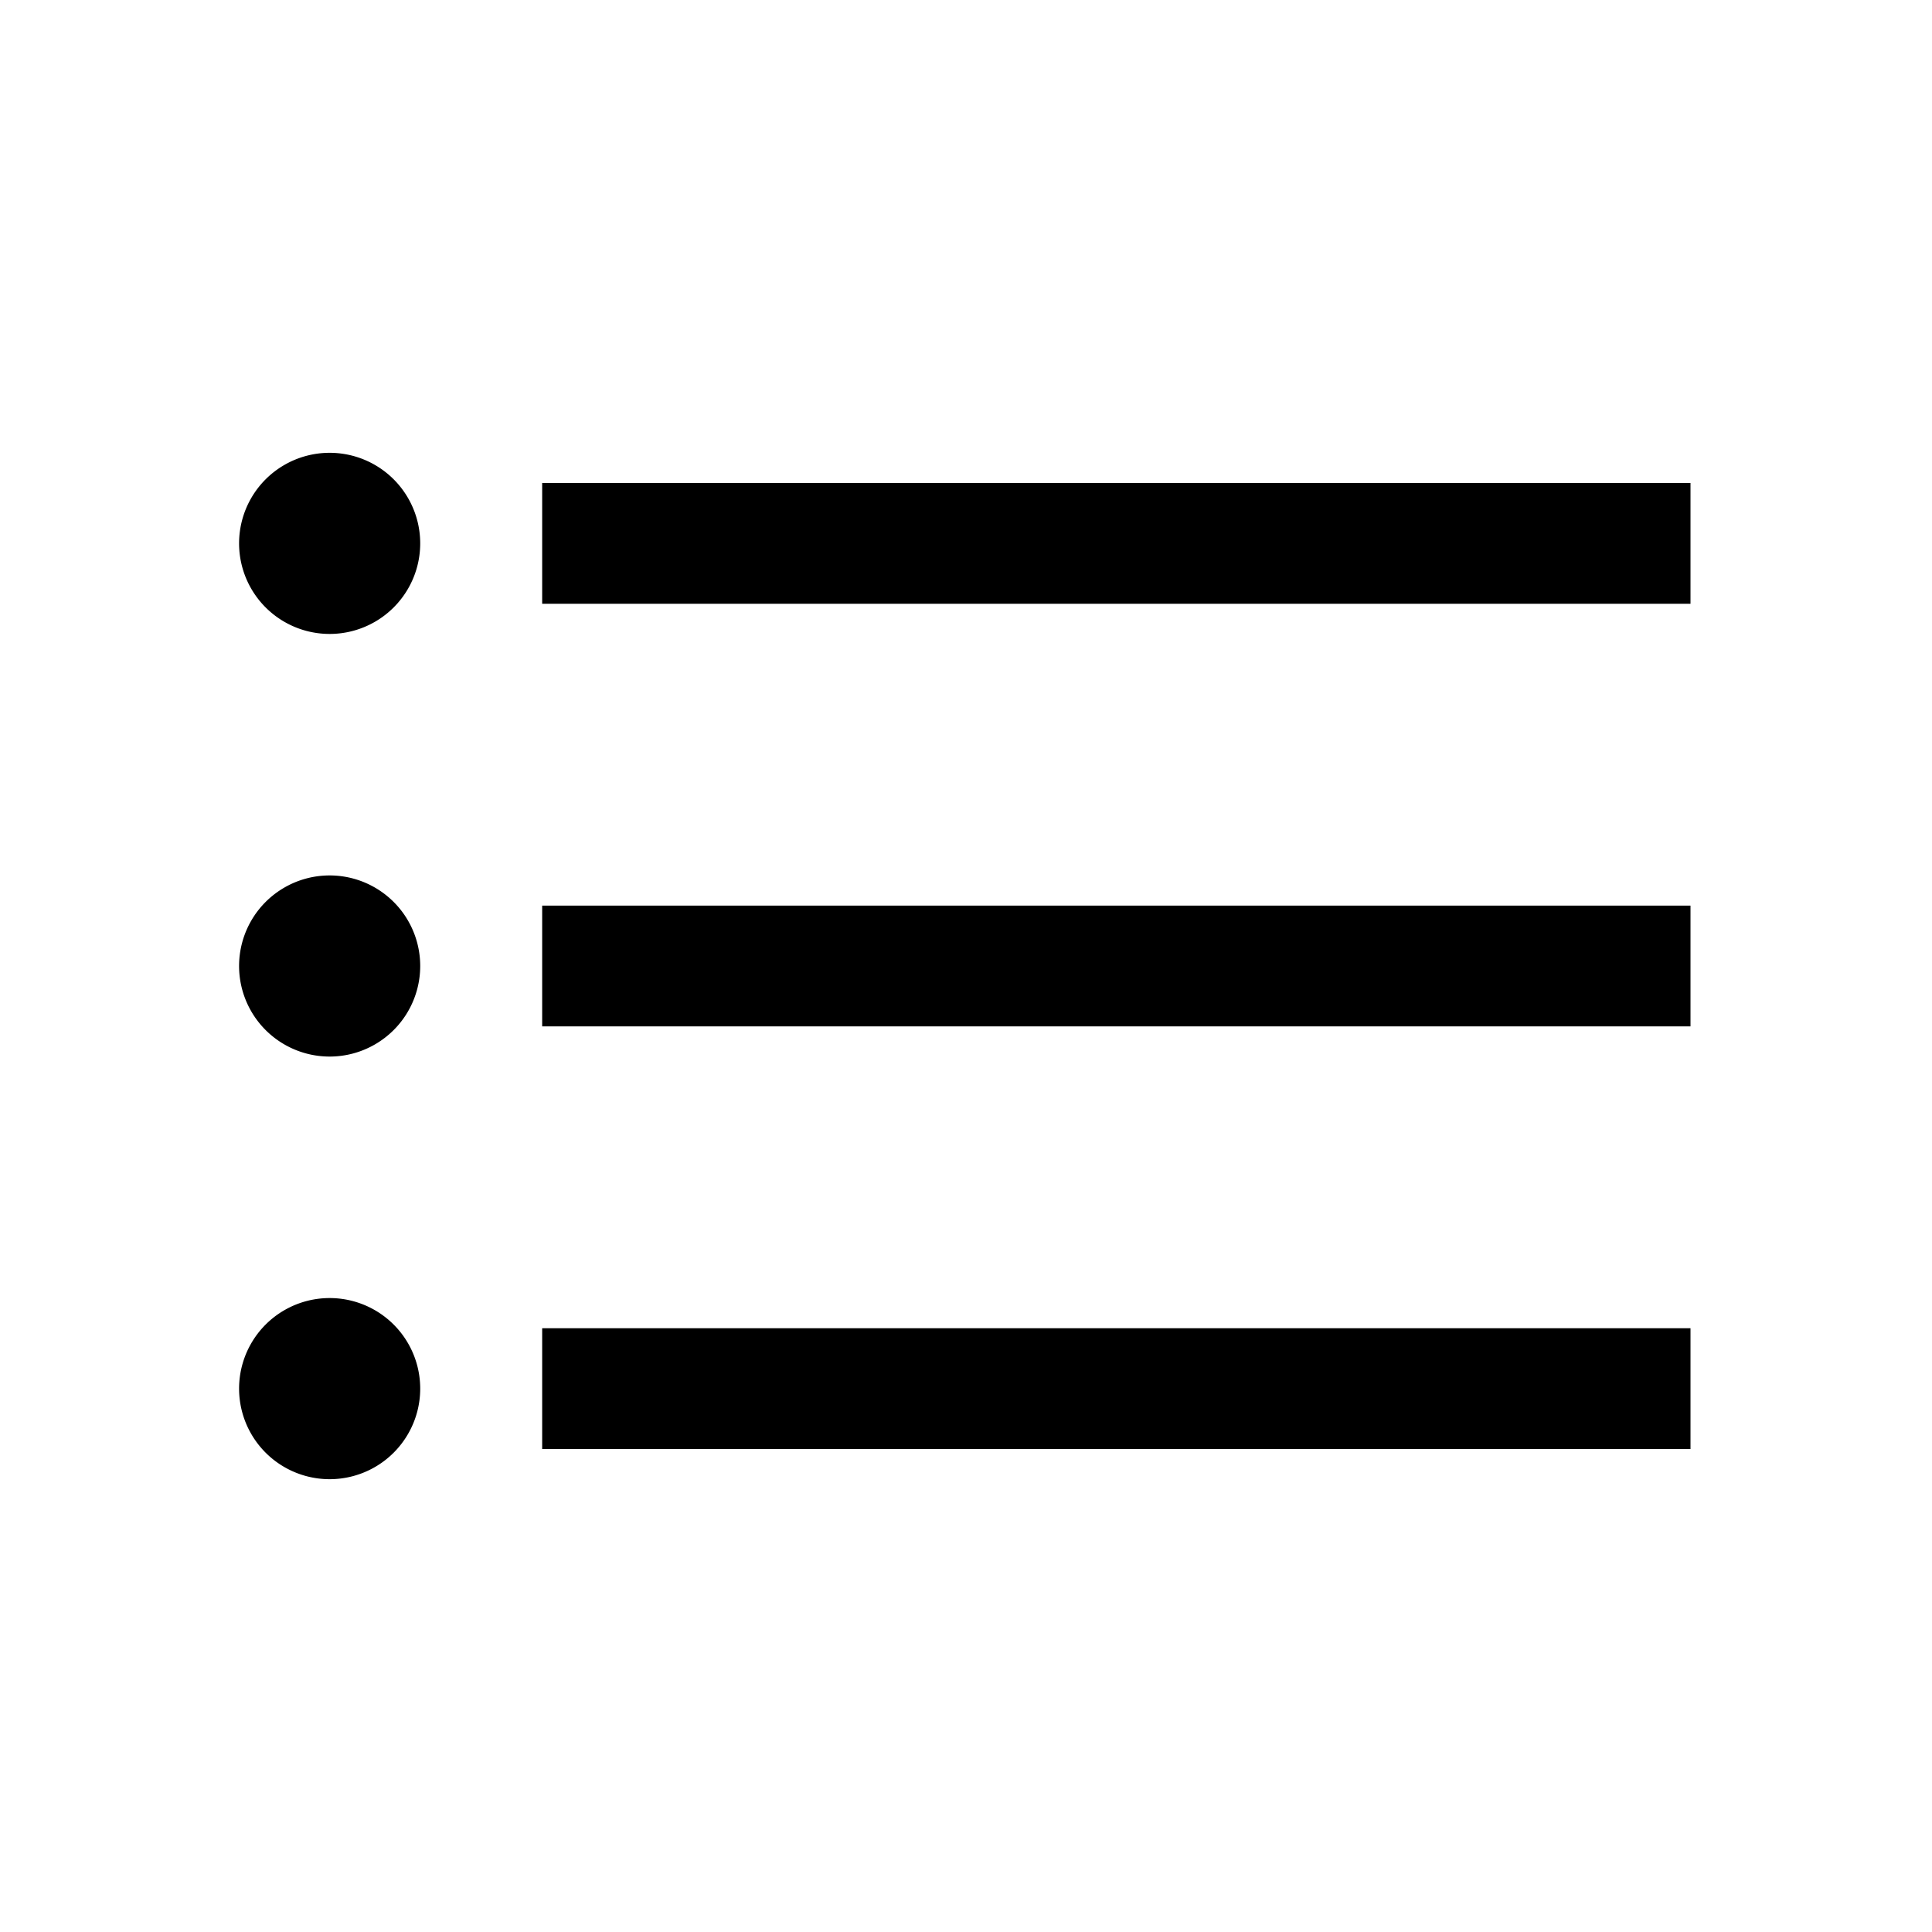 <svg xmlns="http://www.w3.org/2000/svg" width="48" height="48" viewBox="0 0 48 48"><path fill-rule="evenodd" d="M10.44 13.5a2.25 2.25 0 1 1-4.5 0 2.25 2.25 0 0 1 4.5 0M13.47 12H42v3H13.47zM13.47 33H42v3H13.47zM42 22.5H13.47v3H42zM8.19 26.25a2.25 2.25 0 1 0 0-4.5 2.25 2.25 0 0 0 0 4.5M10.44 34.5a2.25 2.25 0 1 1-4.5 0 2.25 2.25 0 0 1 4.5 0"/></svg>